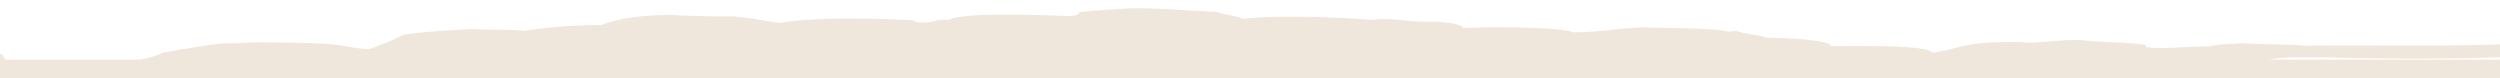 <svg class="section-divider" viewBox="0 0 1920 60" aria-hidden="true">
<path data-theme="softSecondary" fill="#EFE6DC" d="M0,80.75H1920V45.833H1742.083a80.491,80.491,0,0,1,12.863-1.55c5.2-.26,17.24-.3,24.153-.24,26.69.222,54.377,1.094,79.341.96,19.287-.1,37.1-.372,53.573-.788L1920,44V34.078l-6.614.216-9.221.256c-6.252.147-12.7.249-19.265.32-13.132.14-26.739.15-40.206.125-26.935-.052-53.313-.247-74.22.168-14.367-1.4-32.582-.756-48.293-1.92-10.145.509-20.876.936-24.149,2.4-16.09-.266-37.611,2.532-50.019.479V34.684c-10.959-2.291-33.371-1.869-48.292-3.84-15.861-.512-26.214,1.347-39.671,1.92-7.032.178-5.941-.773-13.8-.481-40.751-.071-41.131,5.477-62.087,8.16-4.569-5.691-47.085-5.126-77.622-5.04-2.333-4.154-22.643-5.808-50.015-6.479-4.677-2.069-17.763-2.969-22.423-5.04-4.7-.175-3.474.477-6.9.479-11.485-2.964-40.092-2.449-63.813-3.36-23.312.6-29.4,3.589-55.195,3.841-8.3-3.783-56.5-4.561-84.513-3.361-.316-1.857-5.682-3.862-20.7-4.8-2.193-.137-6.78.122-10.352,0-16.331-.564-22.974-3.145-39.671-1.441-22.812-1.938-73.831-3.919-98.311-.719-4.315-2.2-15.369-3.462-20.7-5.521-23.122-.714-41.26-2.815-65.54-2.64-13.5,1-29.918,1.6-39.671,3.12.27,1.317-1.305,2.38-6.9,2.88-35.562-1.333-83.117-2.545-93.139,2.88-14.338-.314-8.341,2.2-22.423,1.92-5.17-.16-2.615-1.4-6.9-1.68-36.327-1.894-80.653-1.762-100.041,2.161-12.433-1.631-21.648-3.708-36.221-5.04-13.359.1-36.33-.325-48.293-1.2-32.483.6-42.463,4.331-53.471,7.92-25.227-.147-43.752,2.274-58.641,4.321-11.966-1.189-27.56-.426-39.67-1.441-19.514,1.284-40.772,2.328-53.468,4.561C301.584,31.04,294,33.888,283.7,37.8c-15.047-.774-19.865-3.5-36.221-4.321-10.453-.522-37.12-1.01-48.3-.959-10.184.046-17.188,1.062-27.595.719-18.244,2.022-31.516,4.736-46.57,7.2-3.726,2.091-9.8,3.854-17.5,5.39H4.061c-.734-1.281-1.512-2.592-2.344-3.949-.546-.09-1.13-.175-1.717-.26Z"></path>
</svg>